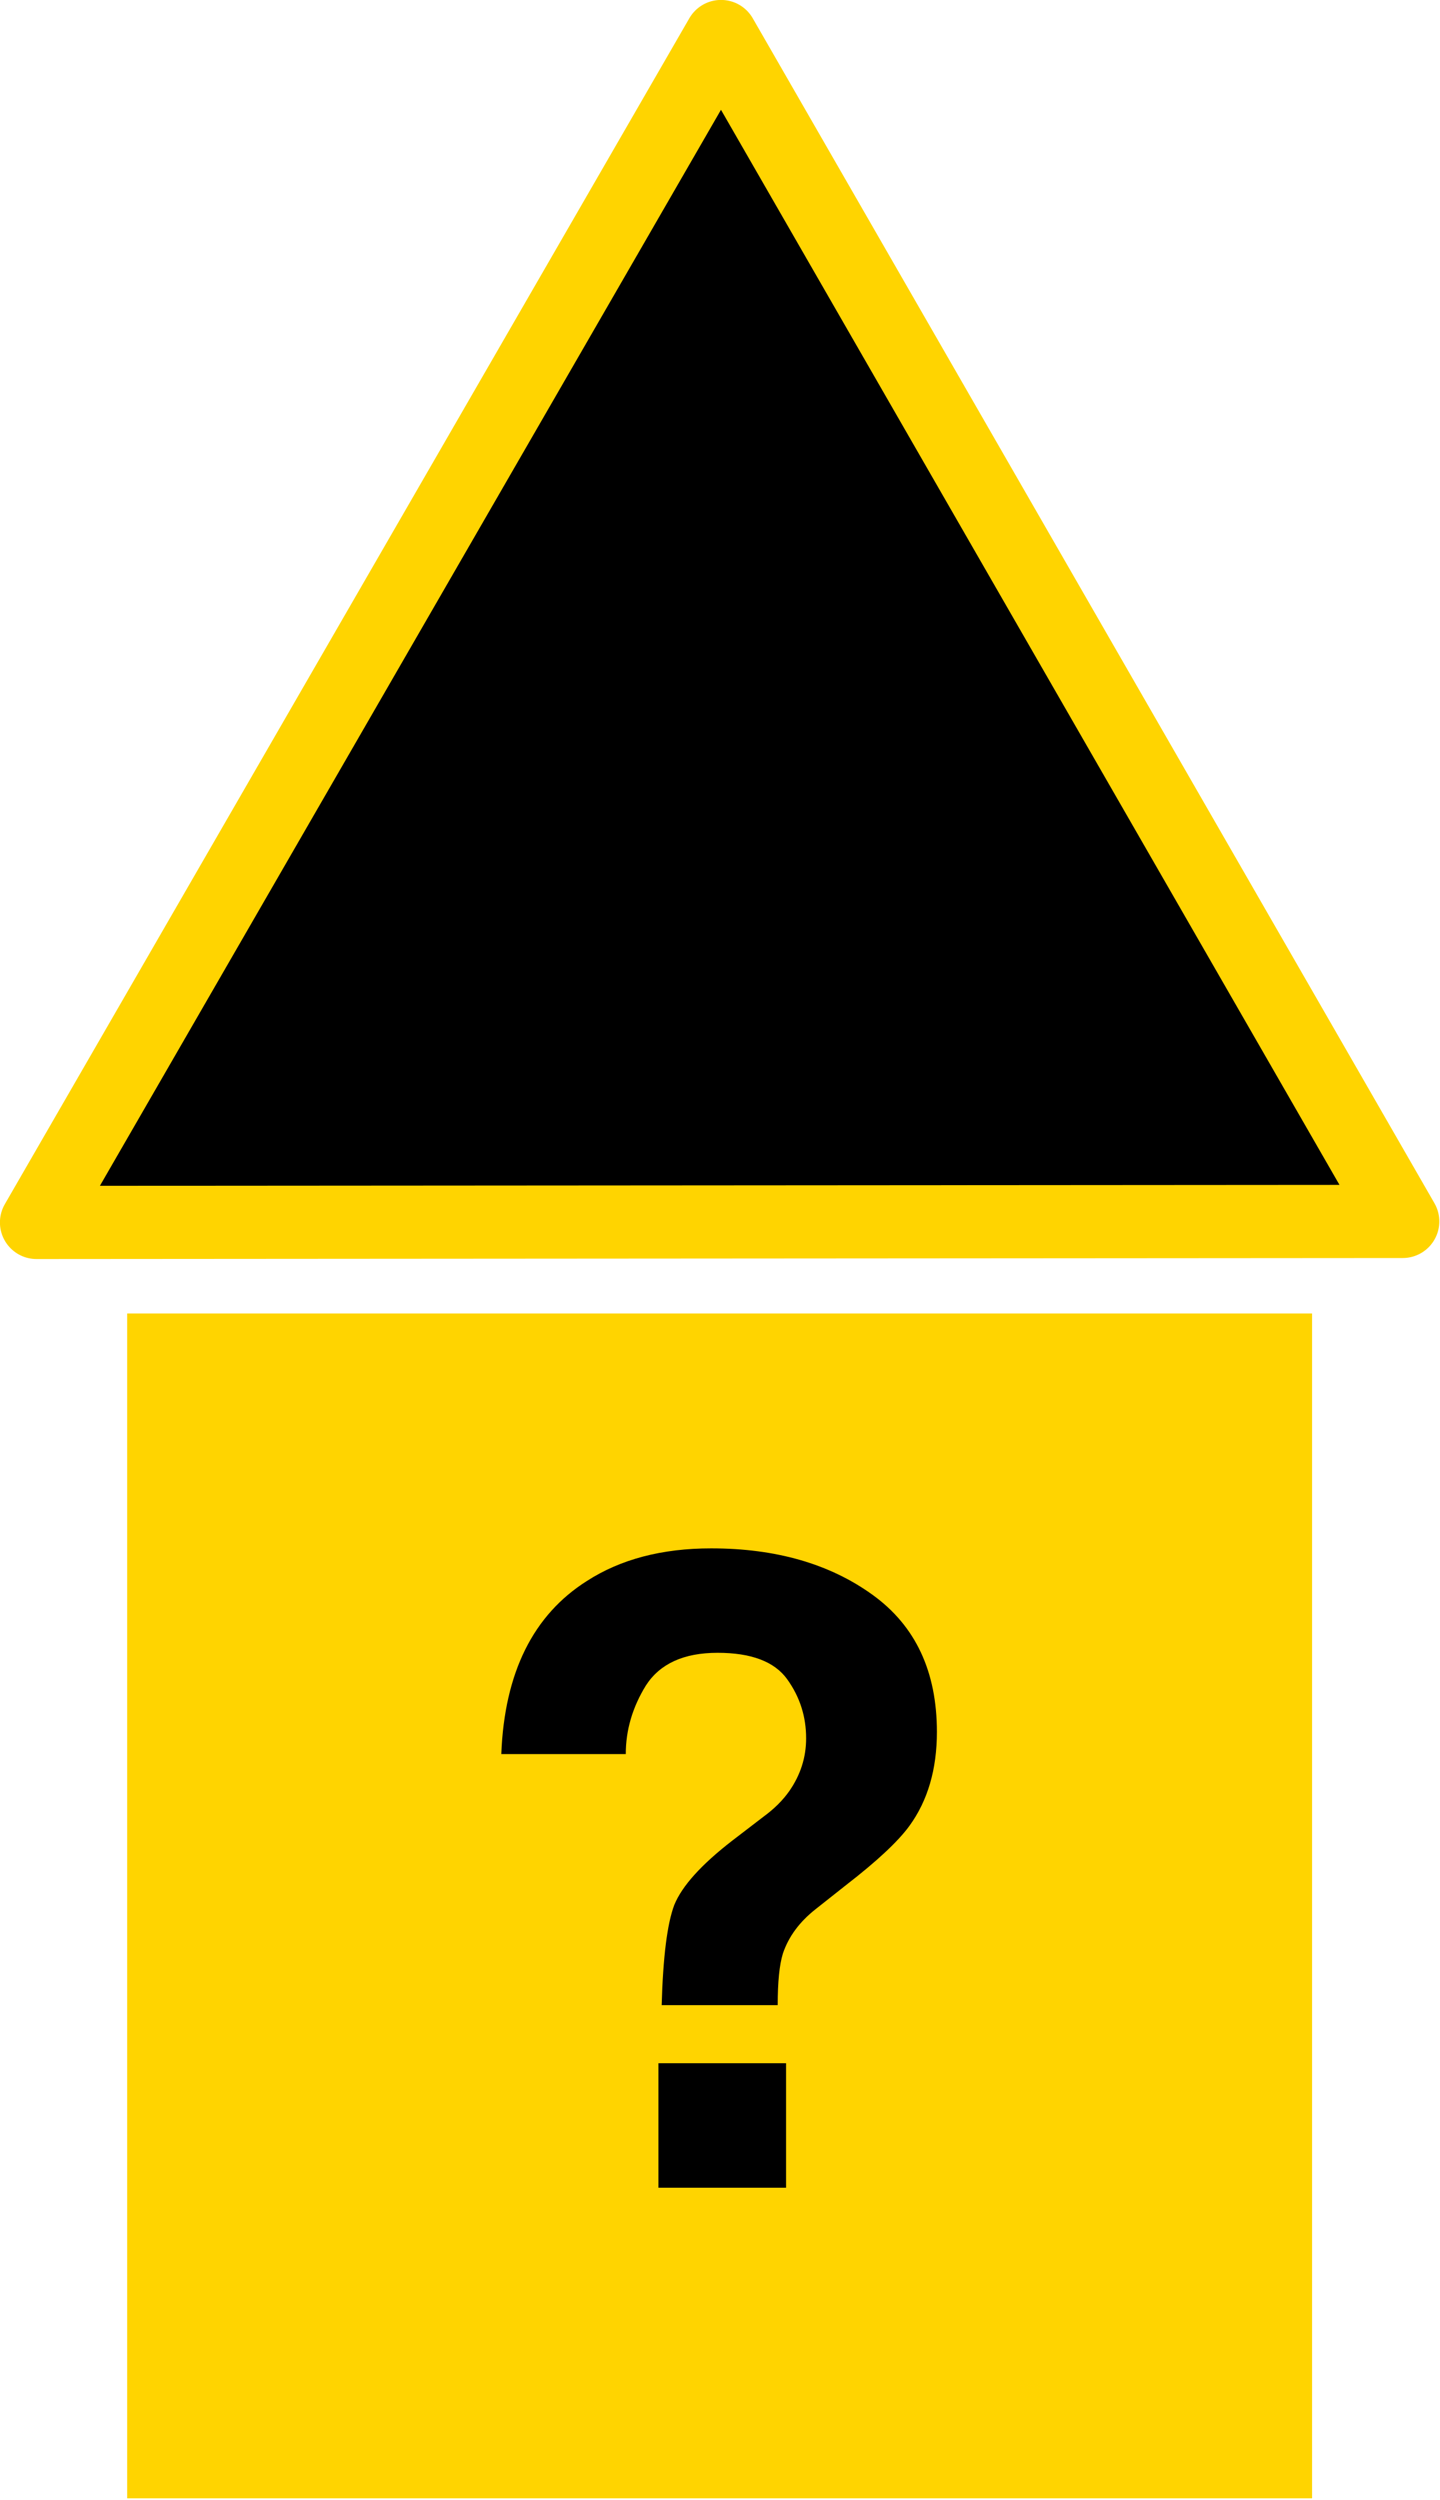 <?xml version="1.0" encoding="UTF-8"?>
<svg xmlns="http://www.w3.org/2000/svg" xmlns:xlink="http://www.w3.org/1999/xlink" width="16" height="27.767" viewBox="0 0 16 27.767">
<path fill-rule="evenodd" fill="rgb(0%, 0%, 0%)" fill-opacity="1" stroke-width="1.084" stroke-linecap="butt" stroke-linejoin="round" stroke="rgb(100%, 83.137%, 0%)" stroke-opacity="1" stroke-miterlimit="4" d="M 0.541 18.105 L 10.682 0.541 L 20.781 18.09 Z M 0.541 18.105 " transform="matrix(0.75, 0, 0, 0.75, 0, 0)"/>
<path fill-rule="nonzero" fill="rgb(100%, 83.137%, 0%)" fill-opacity="1" stroke-width="0.906" stroke-linecap="butt" stroke-linejoin="miter" stroke="rgb(100%, 83.137%, 0%)" stroke-opacity="1" stroke-miterlimit="3" d="M 2.337 19.906 L 18.985 19.906 L 18.985 36.549 L 2.337 36.549 Z M 2.337 19.906 " transform="matrix(0.75, 0, 0, 0.75, 0, 0)"/>
<path fill-rule="nonzero" fill="rgb(0%, 0%, 0%)" fill-opacity="1" d="M 7.316 22.918 L 8.734 22.918 L 8.734 24.301 L 7.316 24.301 Z M 5.57 19.484 C 5.605 18.578 5.926 17.938 6.52 17.562 C 6.895 17.32 7.355 17.199 7.902 17.199 C 8.621 17.199 9.219 17.371 9.695 17.715 C 10.172 18.059 10.41 18.566 10.41 19.238 C 10.41 19.652 10.309 20 10.105 20.281 C 9.98 20.453 9.746 20.672 9.402 20.938 L 9.062 21.207 C 8.883 21.348 8.762 21.512 8.699 21.699 C 8.66 21.824 8.641 22.016 8.641 22.273 L 7.352 22.273 C 7.367 21.734 7.414 21.367 7.492 21.16 C 7.578 20.949 7.793 20.711 8.137 20.445 L 8.488 20.176 C 8.605 20.09 8.699 19.996 8.77 19.895 C 8.895 19.715 8.957 19.52 8.957 19.309 C 8.957 19.066 8.887 18.848 8.746 18.652 C 8.605 18.457 8.348 18.359 7.973 18.359 C 7.598 18.359 7.332 18.48 7.176 18.723 C 7.027 18.965 6.953 19.219 6.953 19.484 Z M 4.984 16.773 "/>
</svg>
